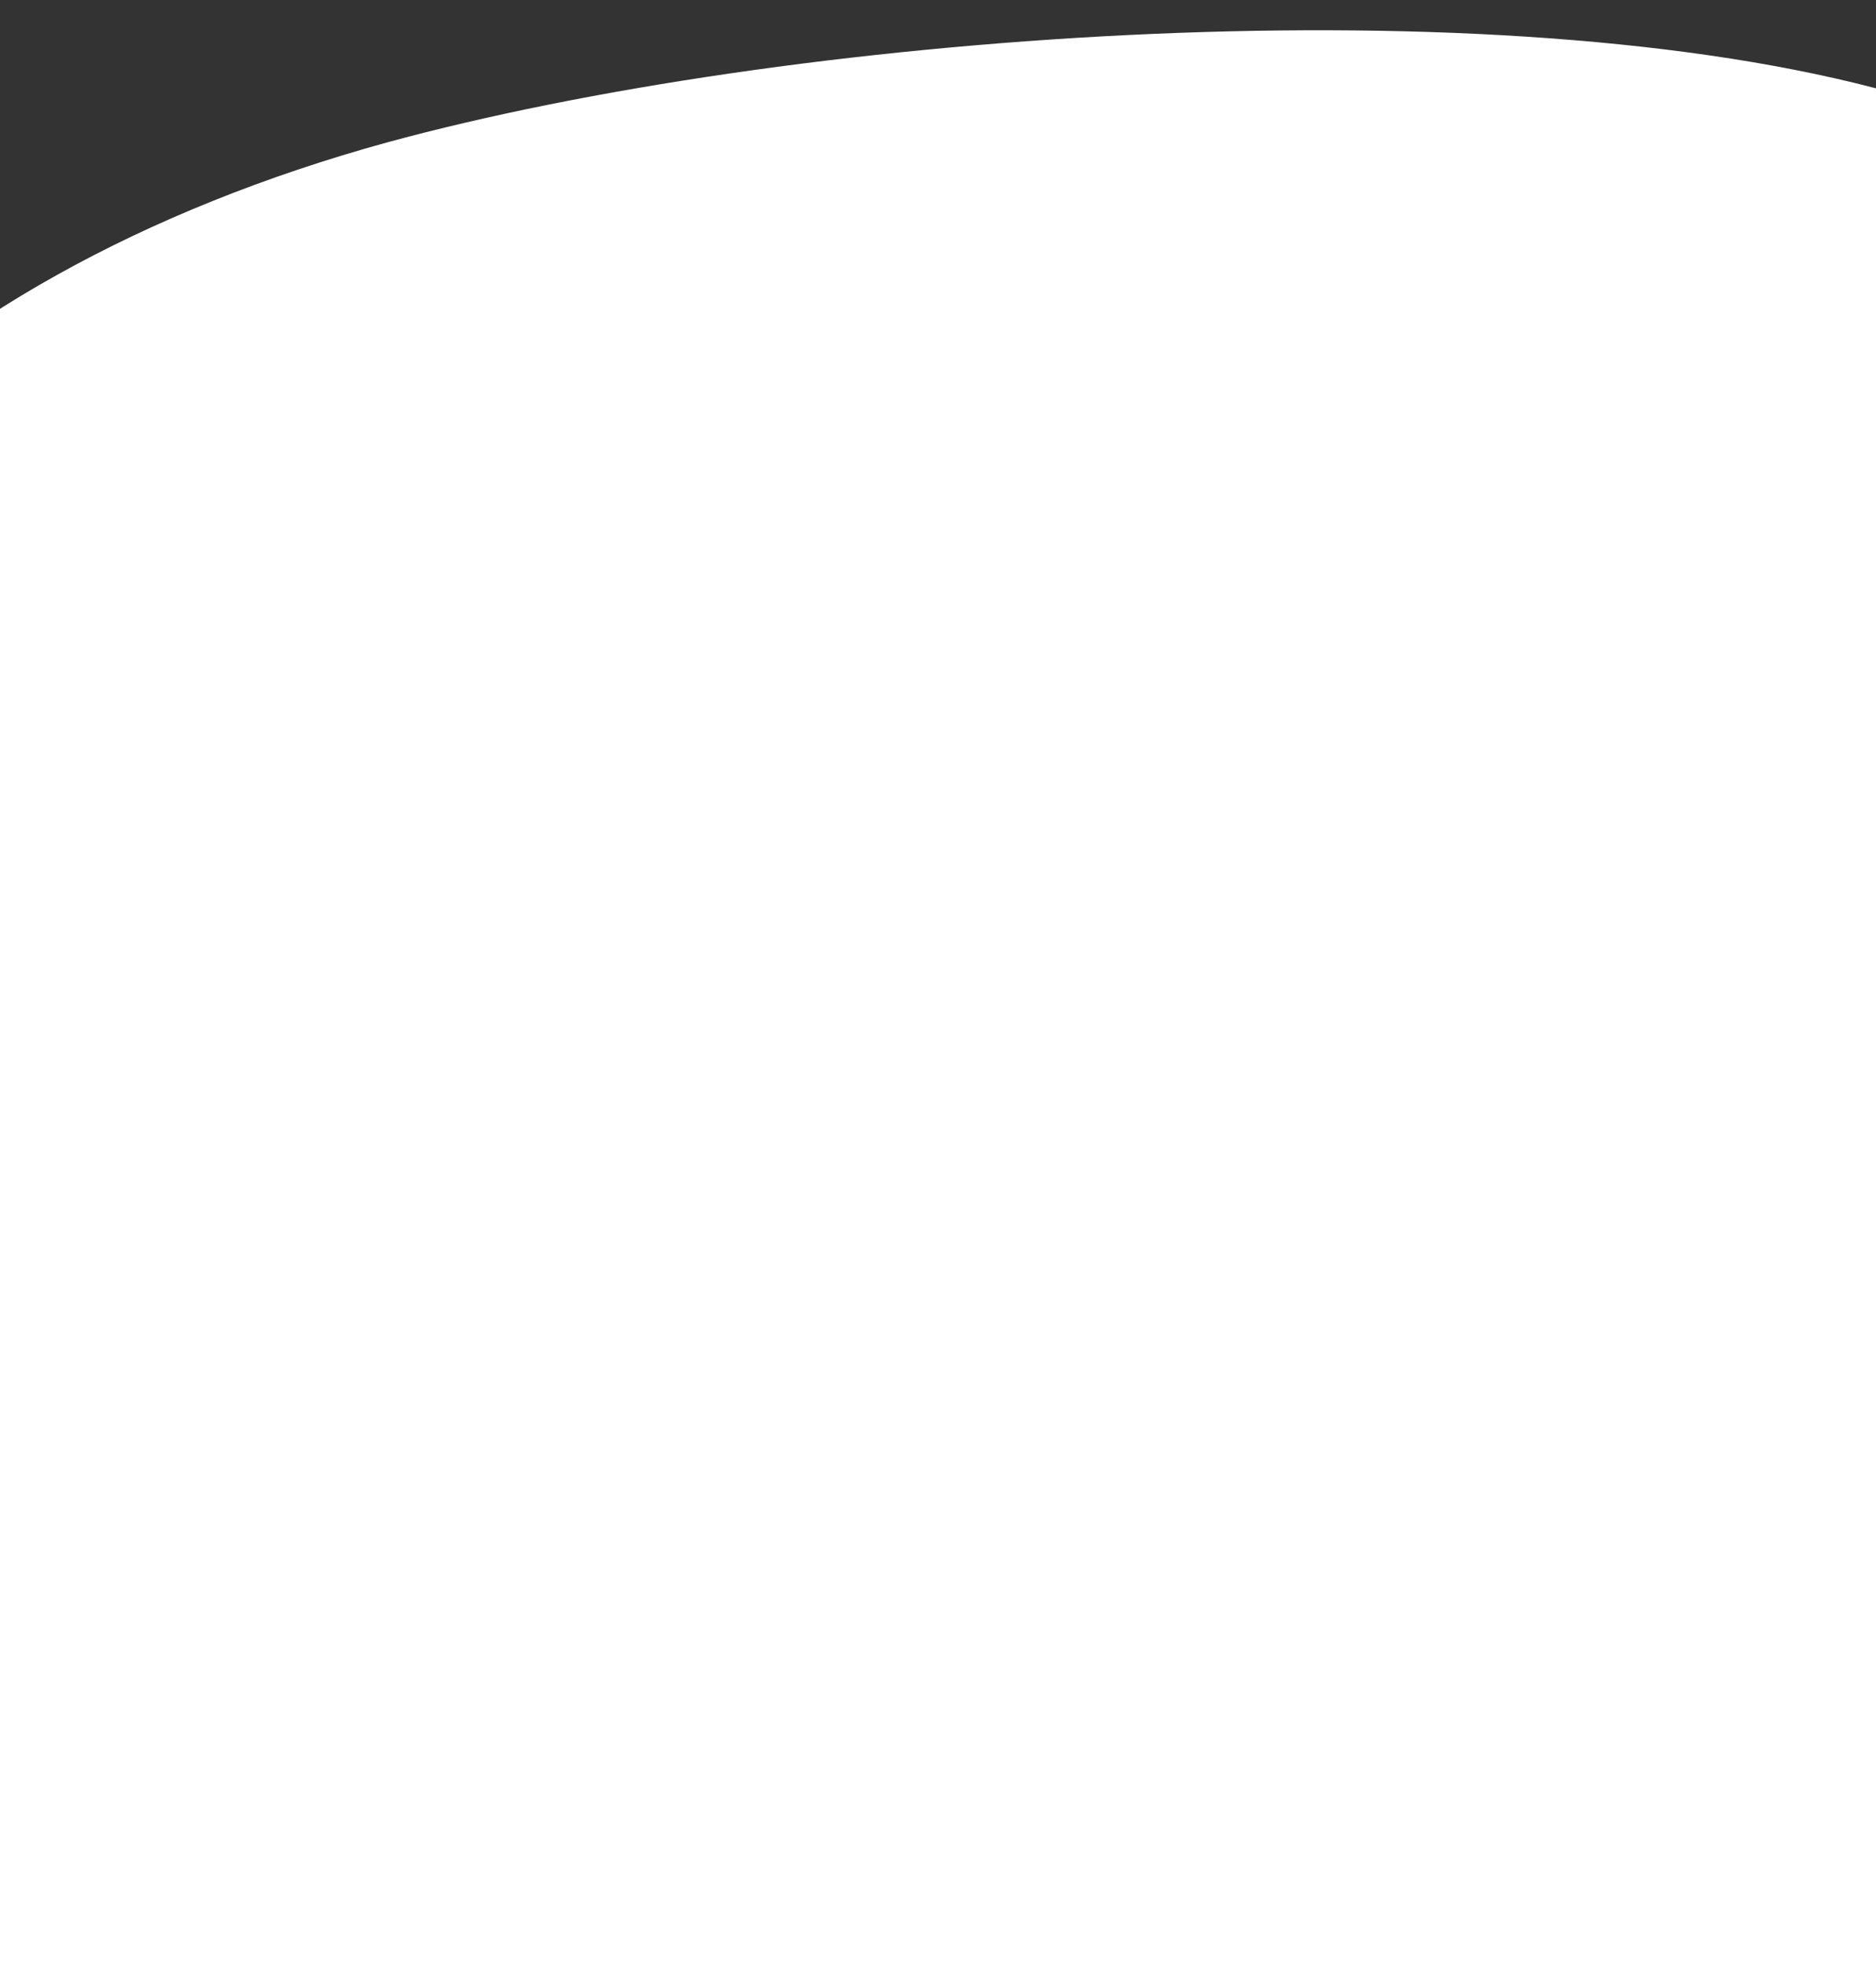 <svg width="1440" height="1508" viewBox="0 0 1440 1508" fill="none" xmlns="http://www.w3.org/2000/svg">
<rect x="0" y="0" width="1440" height="1508" fill="#333333" stroke="none"/>
<path d="M2323.84 1157.32C2279.23 1052.51 2186.12 952.712 2053.65 884.259C1890.81 799.604 1621.3 800.769 1503.59 683.276C1443.56 623.331 1442.2 544.253 1492.57 480.312C1542.95 416.37 1640.97 365.197 1667.54 296.091C1704.65 201.017 1585.59 105.501 1438.02 67.277C1127.19 -13.431 601.534 26.372 297.225 109.26C110.295 160.68 -44.788 247.166 -144.468 355.579C-260.822 484.079 -265.854 728.788 -188.341 863.351C-150.778 928.563 -66.546 983.213 -37.071 1048.91C20.686 1178.24 -187.453 1250.13 -312.773 1328.26C-524.492 1460.84 -523.741 1672 -343.762 1811.77C-157.333 1956.65 316.186 2012.94 471.706 1807.8C503.377 1766.14 513.564 1719.62 549.891 1679.61C616.305 1606.68 759.091 1568.68 896.094 1564.22C1267.8 1552.58 1524.59 1752.7 1875.51 1743.16C2222.38 1733.69 2366.72 1449.99 2353.85 1274.24C2350.37 1234.7 2340.4 1195.53 2324.07 1157.32" fill="white"/>
</svg>
